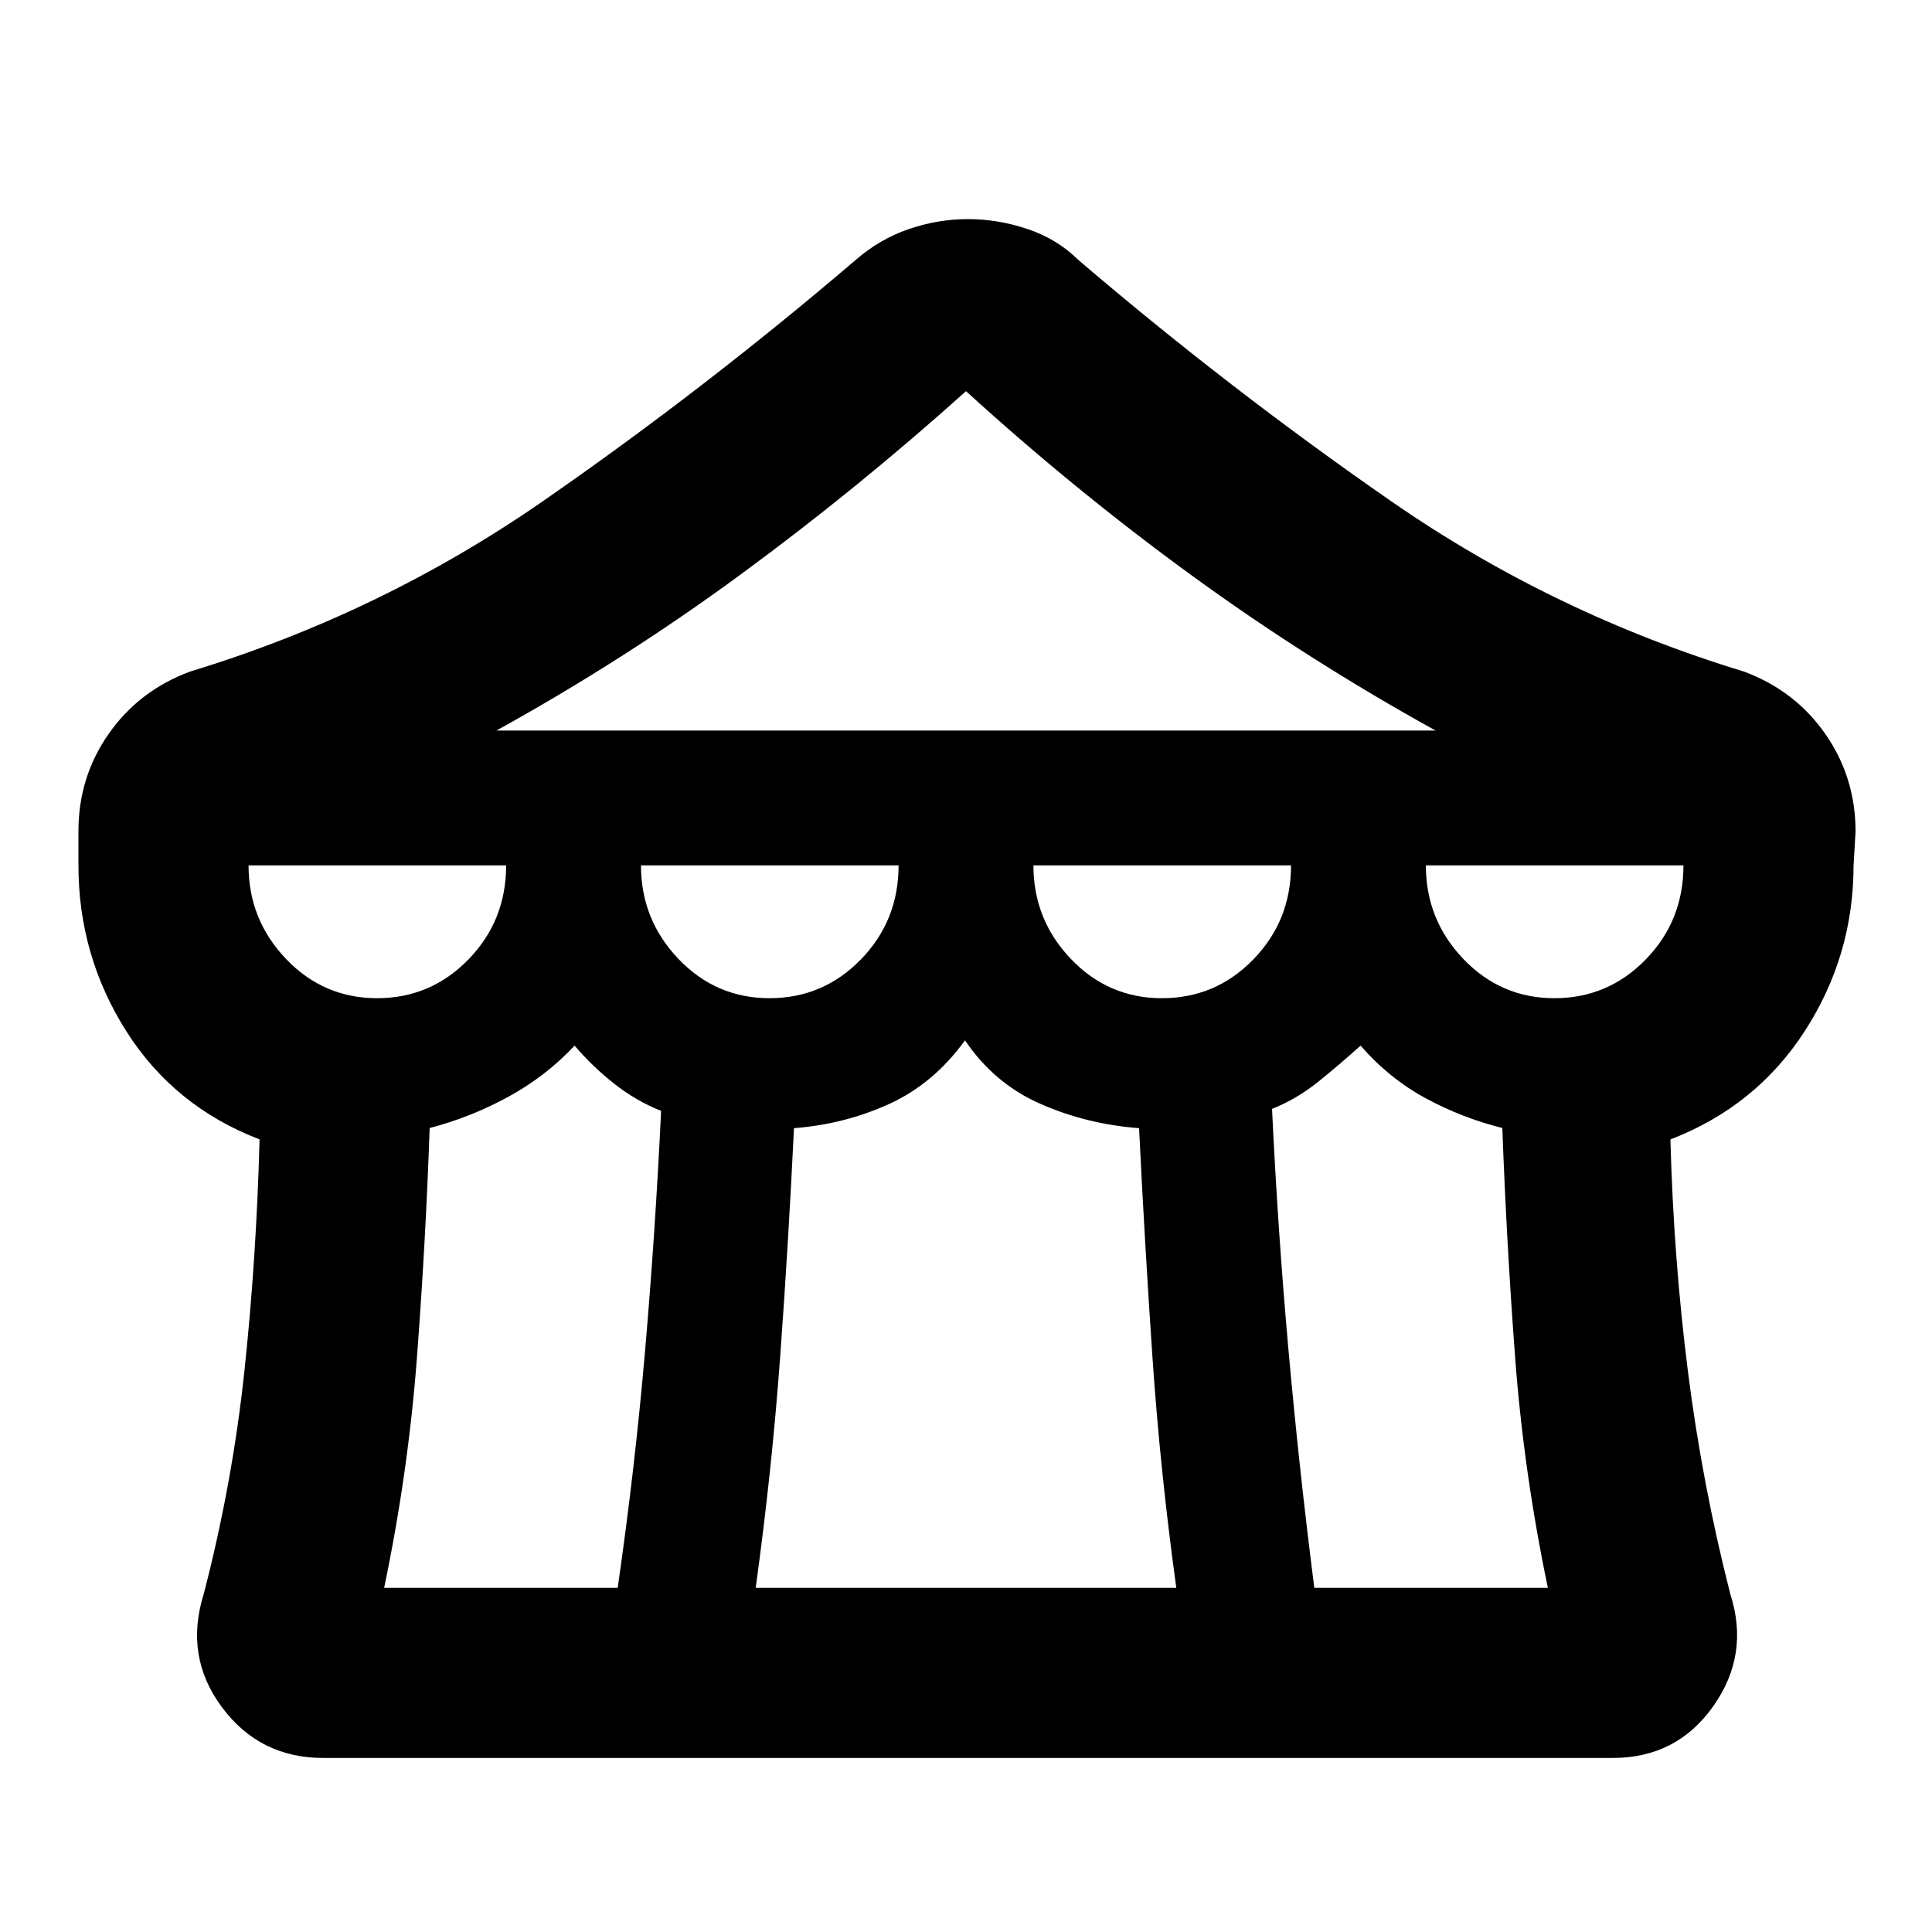 <svg xmlns="http://www.w3.org/2000/svg" height="20" viewBox="0 -960 960 960" width="20"><path d="M160.63-86.48q-31.57 0-50.34-25.2-18.77-25.21-9.07-56.23 14.31-55.14 20.25-111.06 5.94-55.92 7.51-114.86-42.57-16.39-66.29-53.87-23.71-37.49-23.71-82.3v-17.01q0-26.87 15.02-48.35 15.02-21.47 40.37-30.92 94.85-28.87 175.33-84.64 80.47-55.78 155.65-120.06 11.93-10.32 26.37-15.24 14.45-4.91 29.28-4.91 14.83 0 29.51 4.91 14.69 4.92 25.14 15.24 75.18 64.28 155.65 120.06 80.48 55.77 175.33 84.64 25.35 9.45 40.37 30.99 15.02 21.55 15.02 48.51l-1 16.78q0 44.81-24.21 82.3-24.22 37.48-66.79 53.87 1.57 58.94 8.67 115.03 7.09 56.08 21.09 110.89 9.7 30.02-8.48 55.73-18.18 25.7-49.93 25.7H160.63ZM246.67-597h466.66q-63.63-35.15-121.53-77.33-57.9-42.19-111.8-91.3-54.07 48.56-111.88 91.02Q310.3-632.15 246.67-597Zm330.71 133q26.62 0 45.37-19.25Q641.5-502.5 641.5-530h-128q0 27 18.63 46.5t45.25 19.5Zm-195 0q26.62 0 45.37-19.25Q446.5-502.5 446.5-530h-128q0 27 18.63 46.5t45.25 19.5Zm-195 0q26.62 0 45.37-19.25Q251.5-502.5 251.5-530h-128q0 27 18.63 46.5t45.25 19.5Zm3.49 293h116.06q8.6-59.66 13.65-118.33Q325.64-348 328.5-408q-12.5-5-23.25-13.47-10.75-8.46-19.75-18.96-14.2 15.21-32.96 25.44-18.75 10.23-39.04 15.49-2 57-6.32 114-4.31 57-16.31 114.5Zm184.63 0h209q-8-58.07-11.84-114.39-3.84-56.33-6.66-114.03-25.88-1.93-48.94-12.04t-37.56-31.61q-15.5 21.5-37.65 31.61-22.16 10.11-47.33 12.04-2.77 57.7-6.89 114.03Q383.5-229.07 375.5-171Zm277.57 0h116.06q-12-57.5-16.27-114.5-4.28-57-6.36-114-20-5-38.08-14.78-18.07-9.77-32.35-26.15-10 9-20.75 17.71Q644.57-414 632.07-409q2.86 60.25 8.11 119.17 5.25 58.91 12.89 118.83Zm119.31-293q26.62 0 45.37-19.25Q836.5-502.5 836.5-530h-128q0 27 18.63 46.5t45.25 19.5Z"/></svg>
